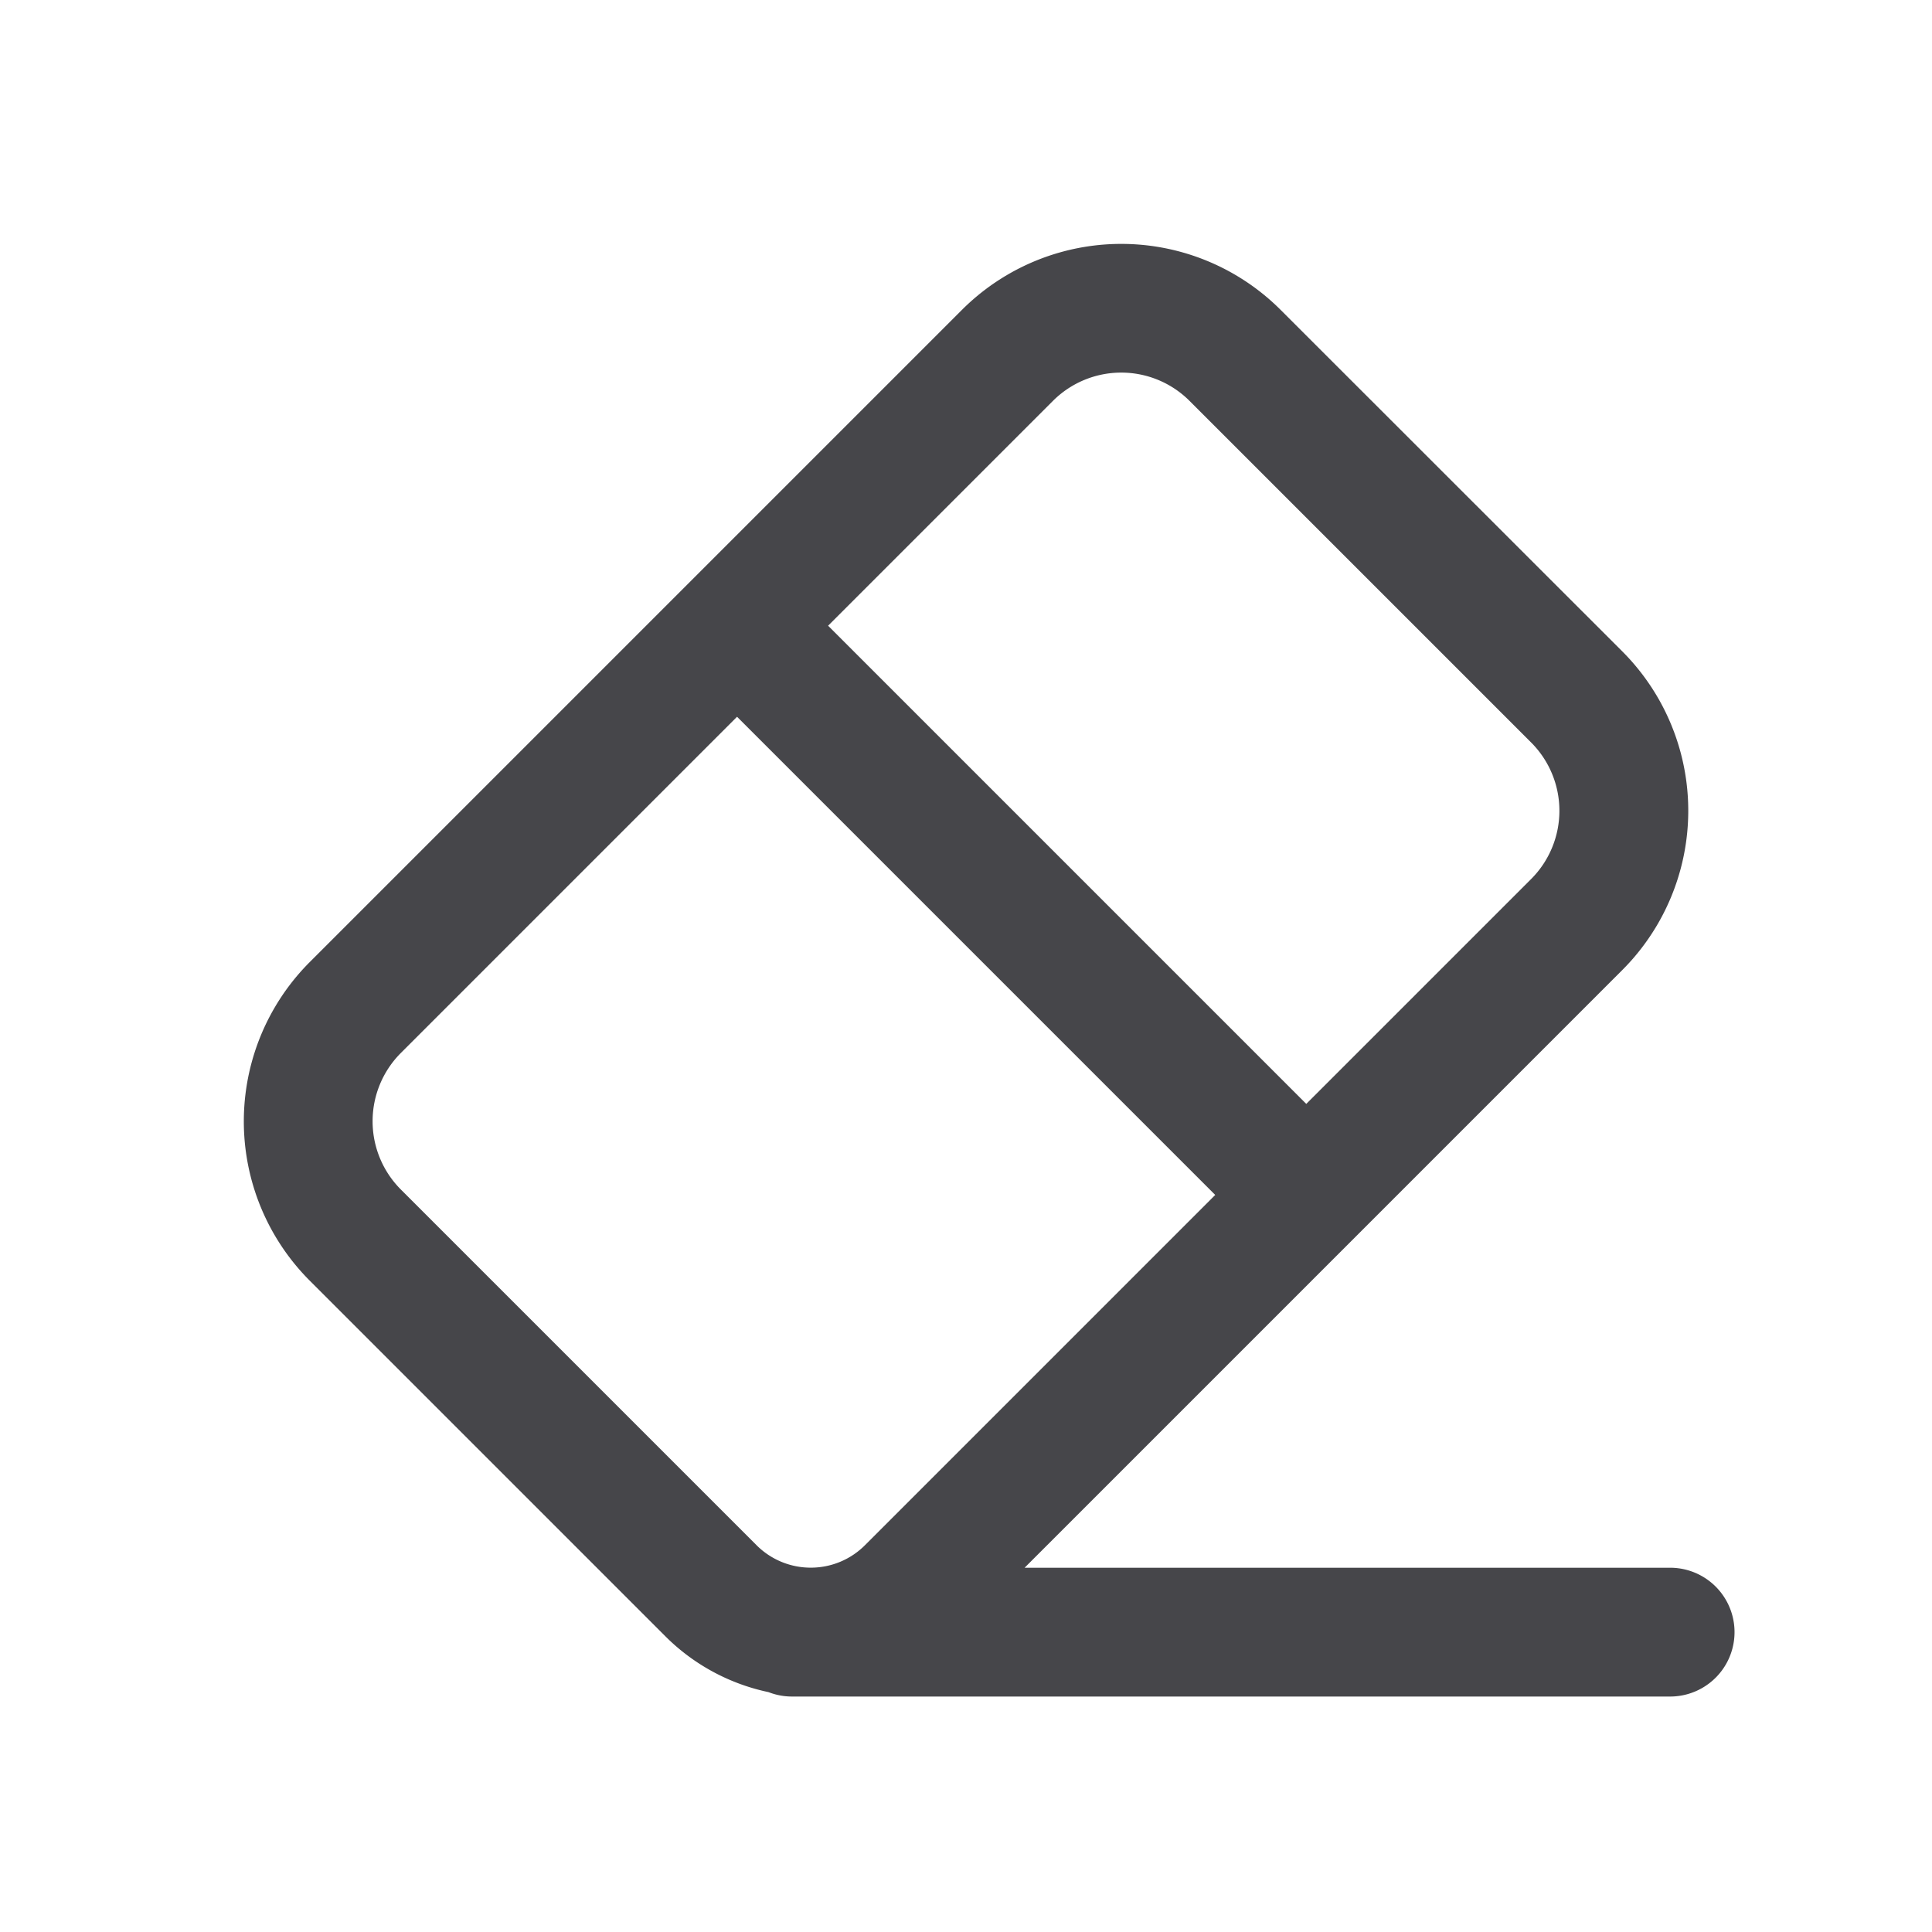 <svg xmlns="http://www.w3.org/2000/svg" fill="none" viewBox="0 0 24 24"><path fill="#46464A" fill-rule="evenodd" d="M14.777 4.98a1.2 1.2 0 0 0-1.697 0l-2.793 2.793 5.94 5.94 2.793-2.793a1.2 1.2 0 0 0 0-1.697L14.777 4.98Zm.319 9.864-5.94-5.94L4.98 13.08a1.2 1.2 0 0 0 0 1.697l4.417 4.417a.95.95 0 0 0 .673.28h.003a.949.949 0 0 0 .673-.28l4.35-4.35Zm-2.367 4.63 7.423-7.423a2.8 2.8 0 0 0 0-3.96L15.909 3.85a2.8 2.8 0 0 0-3.96 0l-8.1 8.1a2.8 2.8 0 0 0 0 3.96l4.417 4.417c.353.353.8.592 1.28.693.09.035.189.055.292.055h10.909a.8.8 0 1 0 0-1.6H12.73Z" clip-rule="evenodd"/></svg>